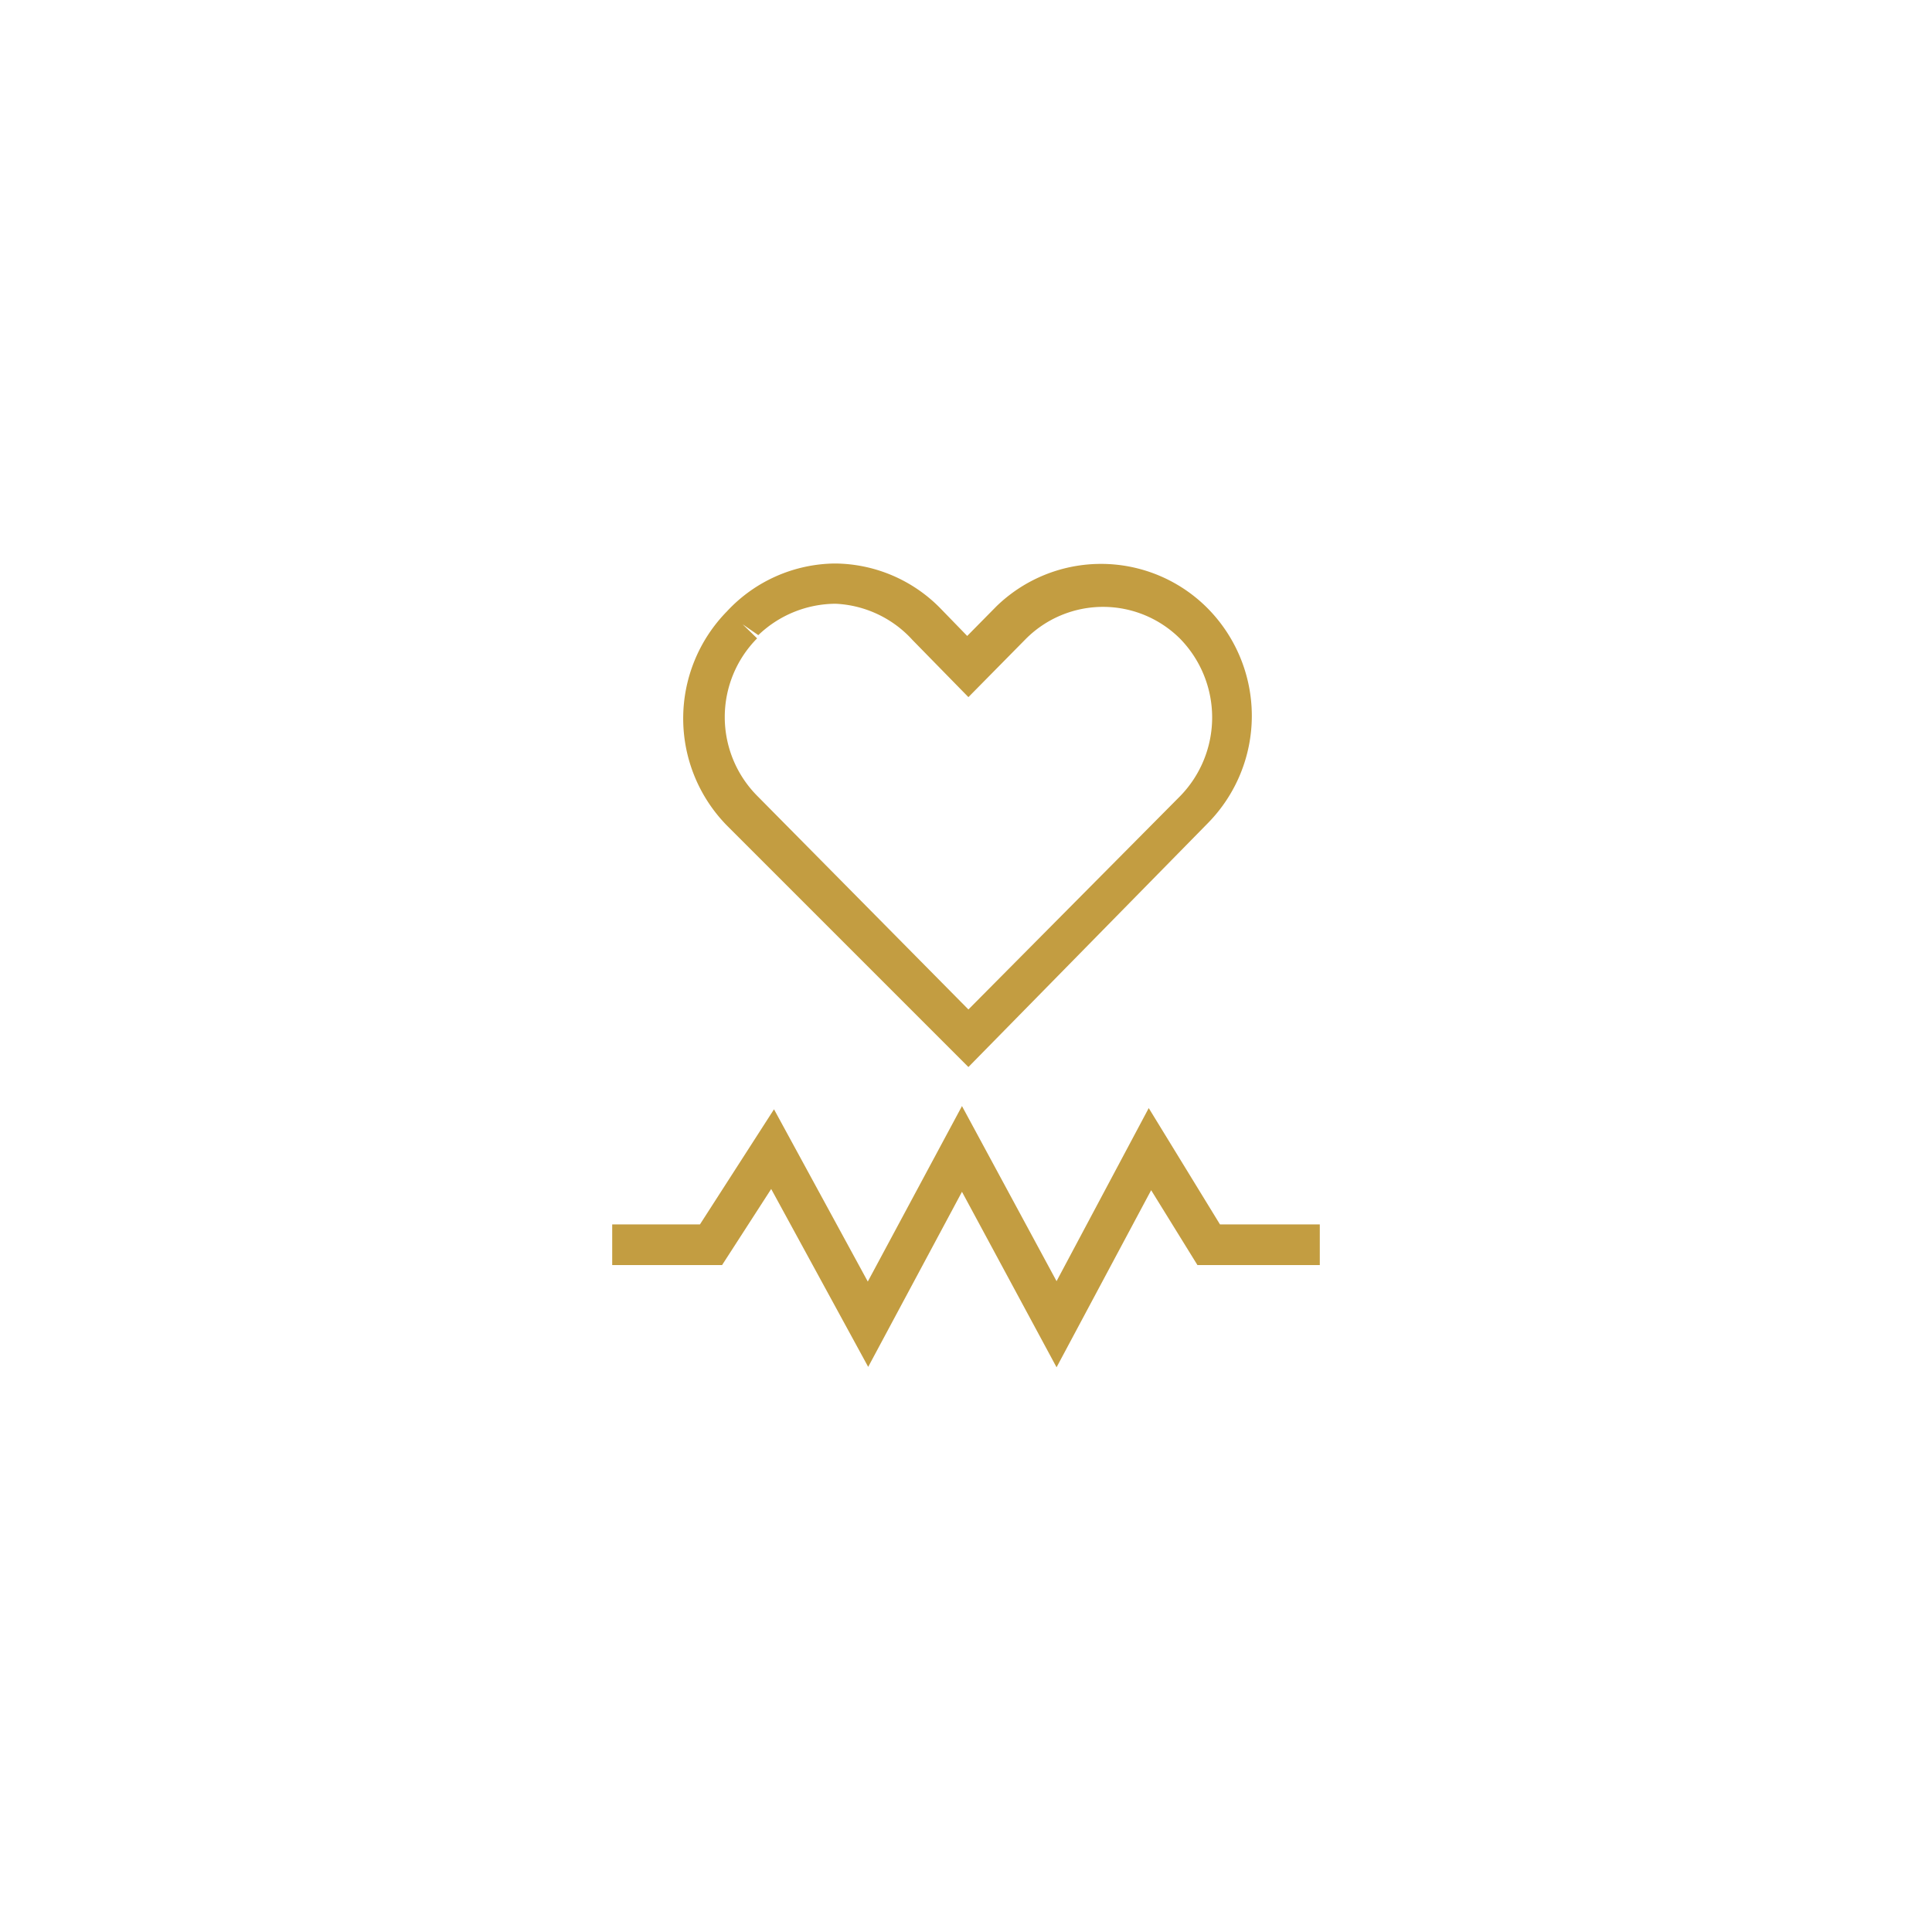 <?xml version="1.0" encoding="UTF-8"?>
<svg xmlns="http://www.w3.org/2000/svg" viewBox="0 0 48 48">
  <g fill="#c39d41">
    <path d="m24.06 26.51-6-6a3.8 3.8 0 0 1 0-5.32 3.71 3.71 0 0 1 2.68-1.19 3.7 3.7 0 0 1 2.62 1.11l.67.69.72-.73a3.73 3.73 0 0 1 5.26.05 3.8 3.8 0 0 1 0 5.33zm-5.61-11 .36.35a2.78 2.78 0 0 0 0 3.91l5.25 5.31 5.26-5.3a2.8 2.8 0 0 0 0-3.91 2.71 2.71 0 0 0 -3.83 0l-1.43 1.45-1.39-1.42a2.75 2.75 0 0 0 -1.91-.9 2.79 2.79 0 0 0 -1.92.78z"></path>
    <path d="m26.25 33.97-2.35-4.36-2.33 4.35-2.41-4.42-1.22 1.89h-2.73v-1.01h2.18l1.84-2.86 2.33 4.28 2.34-4.36 2.35 4.35 2.29-4.3 1.77 2.89h2.48v1.01h-3.04l-1.15-1.86z"></path>
  </g>
</svg>

